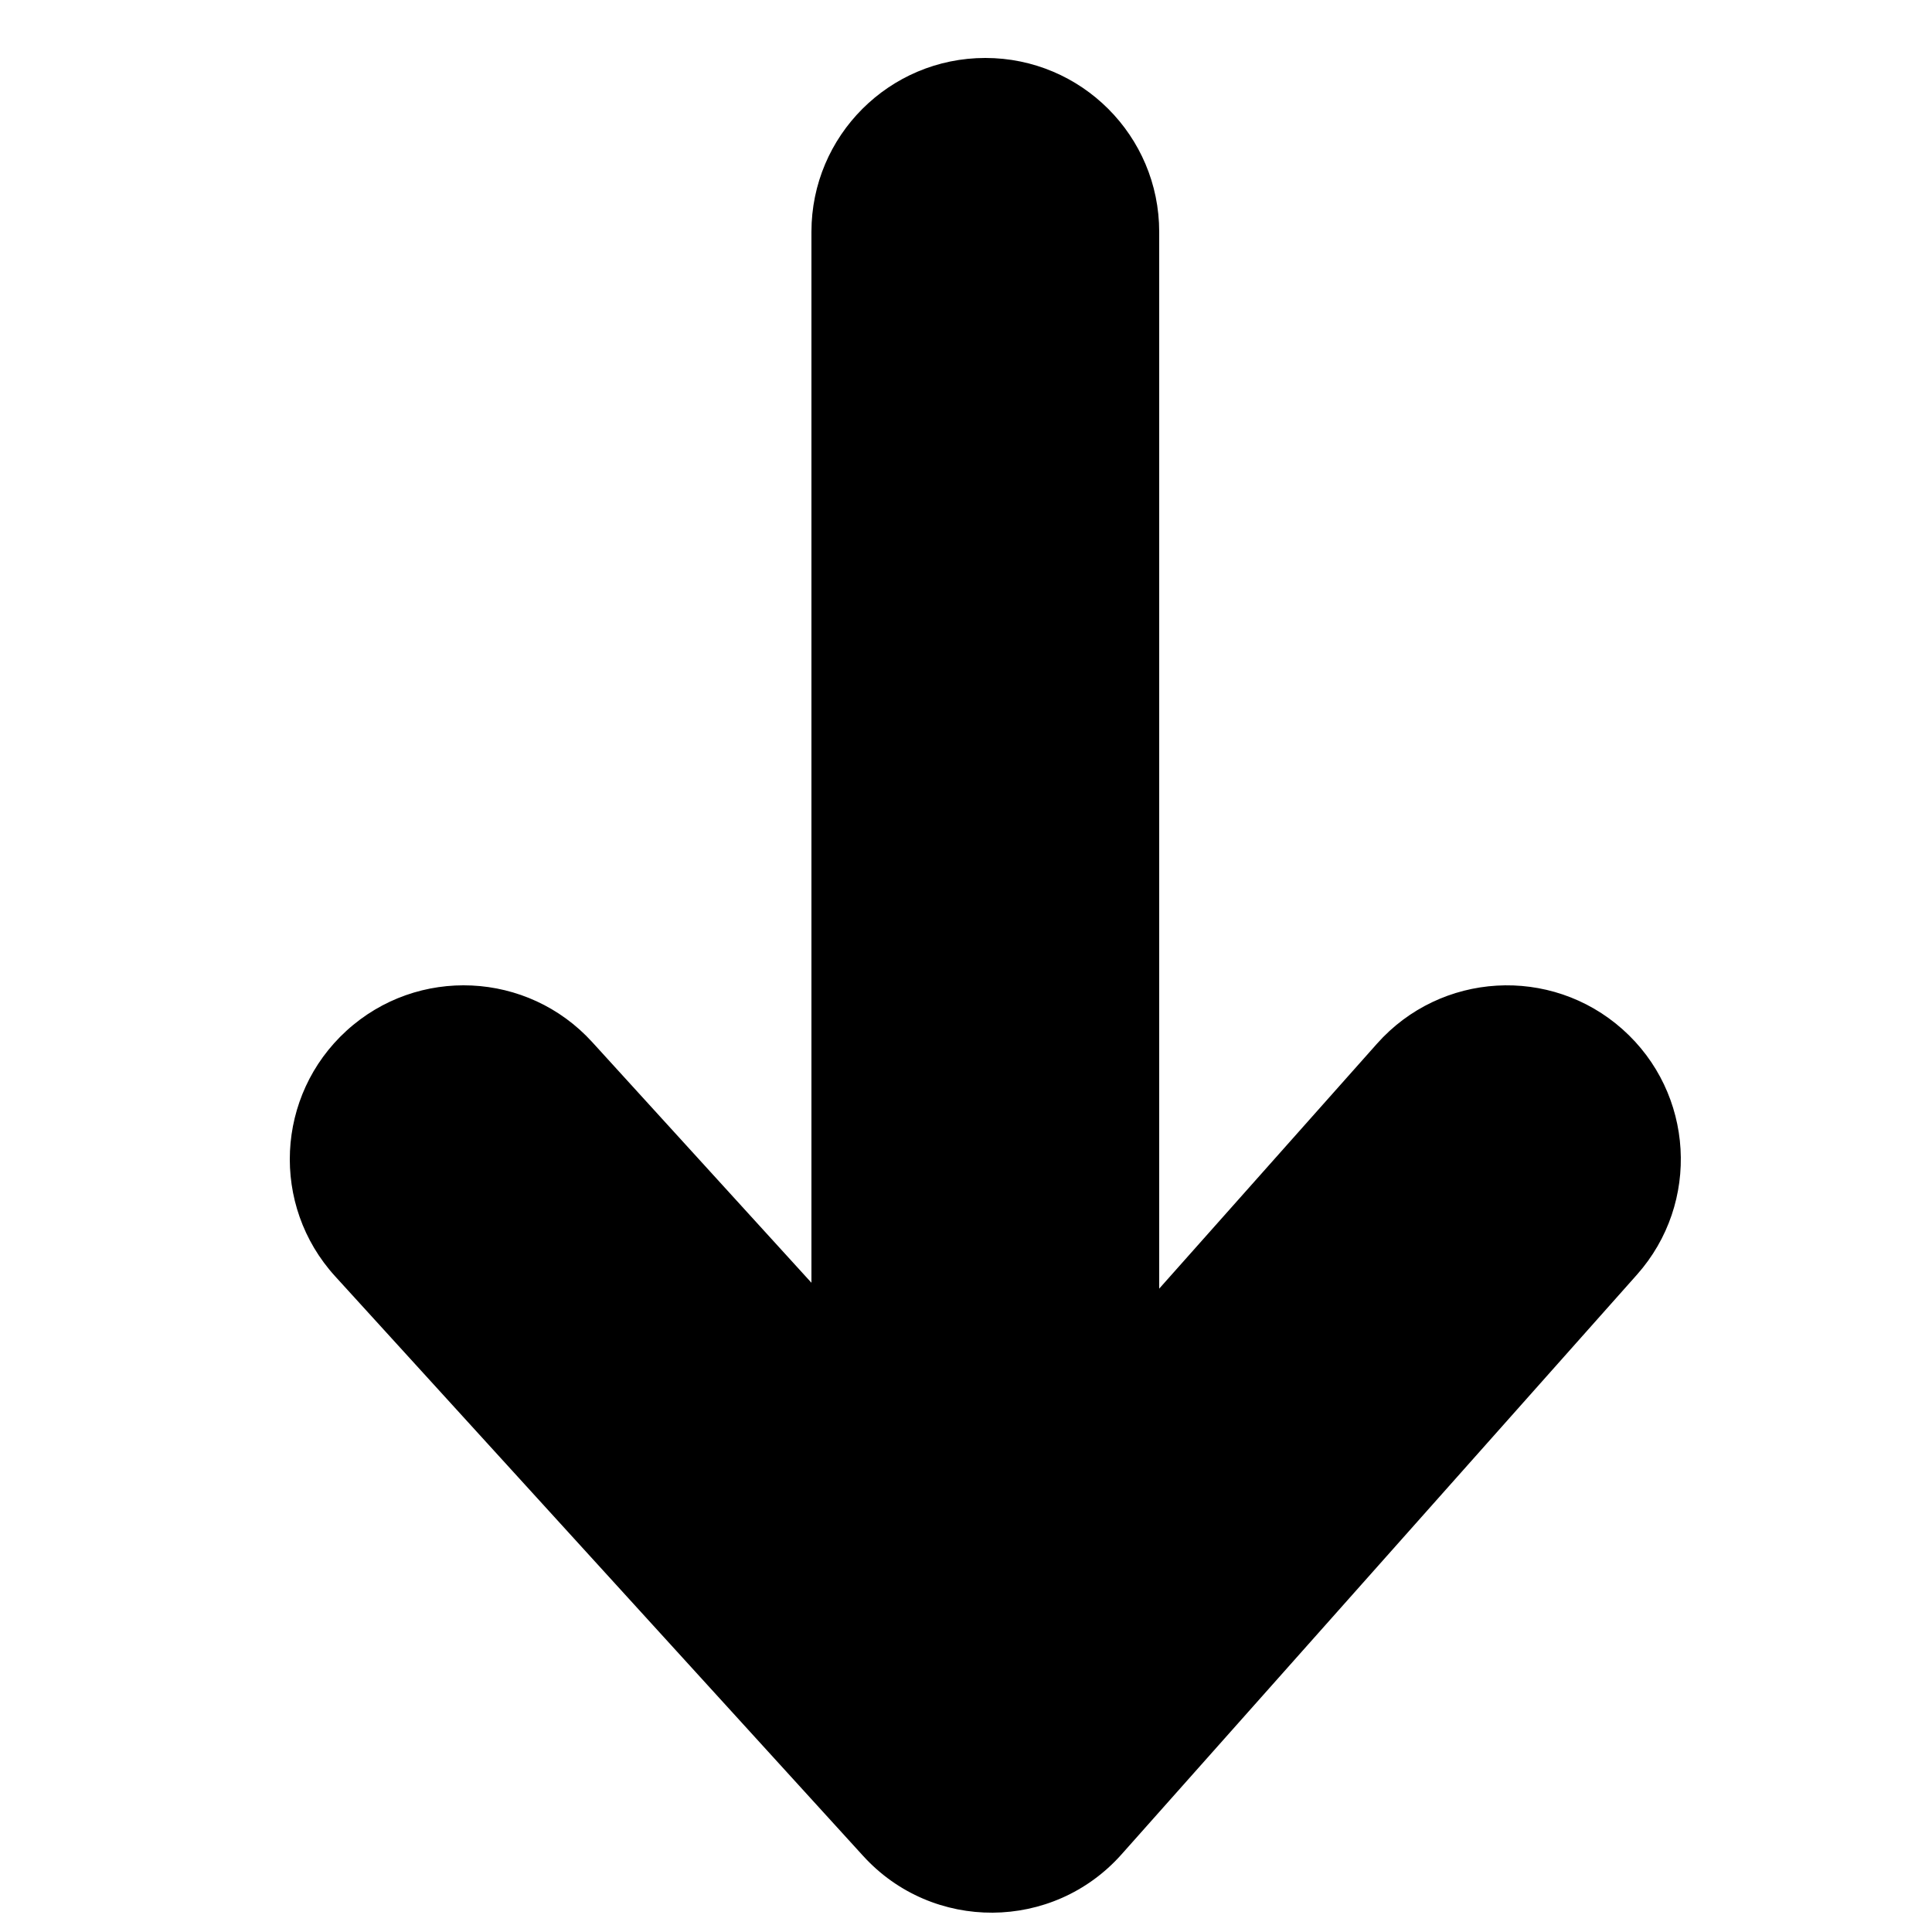 <?xml version="1.0" encoding="UTF-8"?>
<svg width="50px" height="50px" viewBox="0 0 50 50" version="1.1" xmlns="http://www.w3.org/2000/svg" xmlns:xlink="http://www.w3.org/1999/xlink">
    <!-- Generator: Sketch 52.4 (67378) - http://www.bohemiancoding.com/sketch -->
    <title>048-fleche-bas</title>
    <desc>Created with Sketch.</desc>
    <g id="048-fleche-bas" stroke="none" stroke-width="1" fill="none" fill-rule="evenodd">
        <g id="Group-2" transform="translate(7, 1)" fill="#000000" fill-rule="nonzero">
            <path d="M14,5 C14,2.515 16.015,0.5 18.5,0.5 C20.985,0.5 23,2.515 23,5 L23,43.5 C23,45.985 20.985,48 18.5,48 C16.015,48 14,45.985 14,43.5 L14,5 Z" id="Path-3"></path>
            <path d="M28.637,26.01 C30.288,24.153 33.133,23.986 34.99,25.637 C36.847,27.288 37.014,30.133 35.363,31.99 L22.026,46.99 C20.251,48.987 17.136,49.006 15.337,47.03 L1.673,32.03 C-0,30.193 0.132,27.347 1.97,25.673 C3.807,24 6.653,24.132 8.327,25.97 L18.623,37.273 L28.637,26.01 Z" id="Path-4"></path>
        </g>
    </g>
</svg>